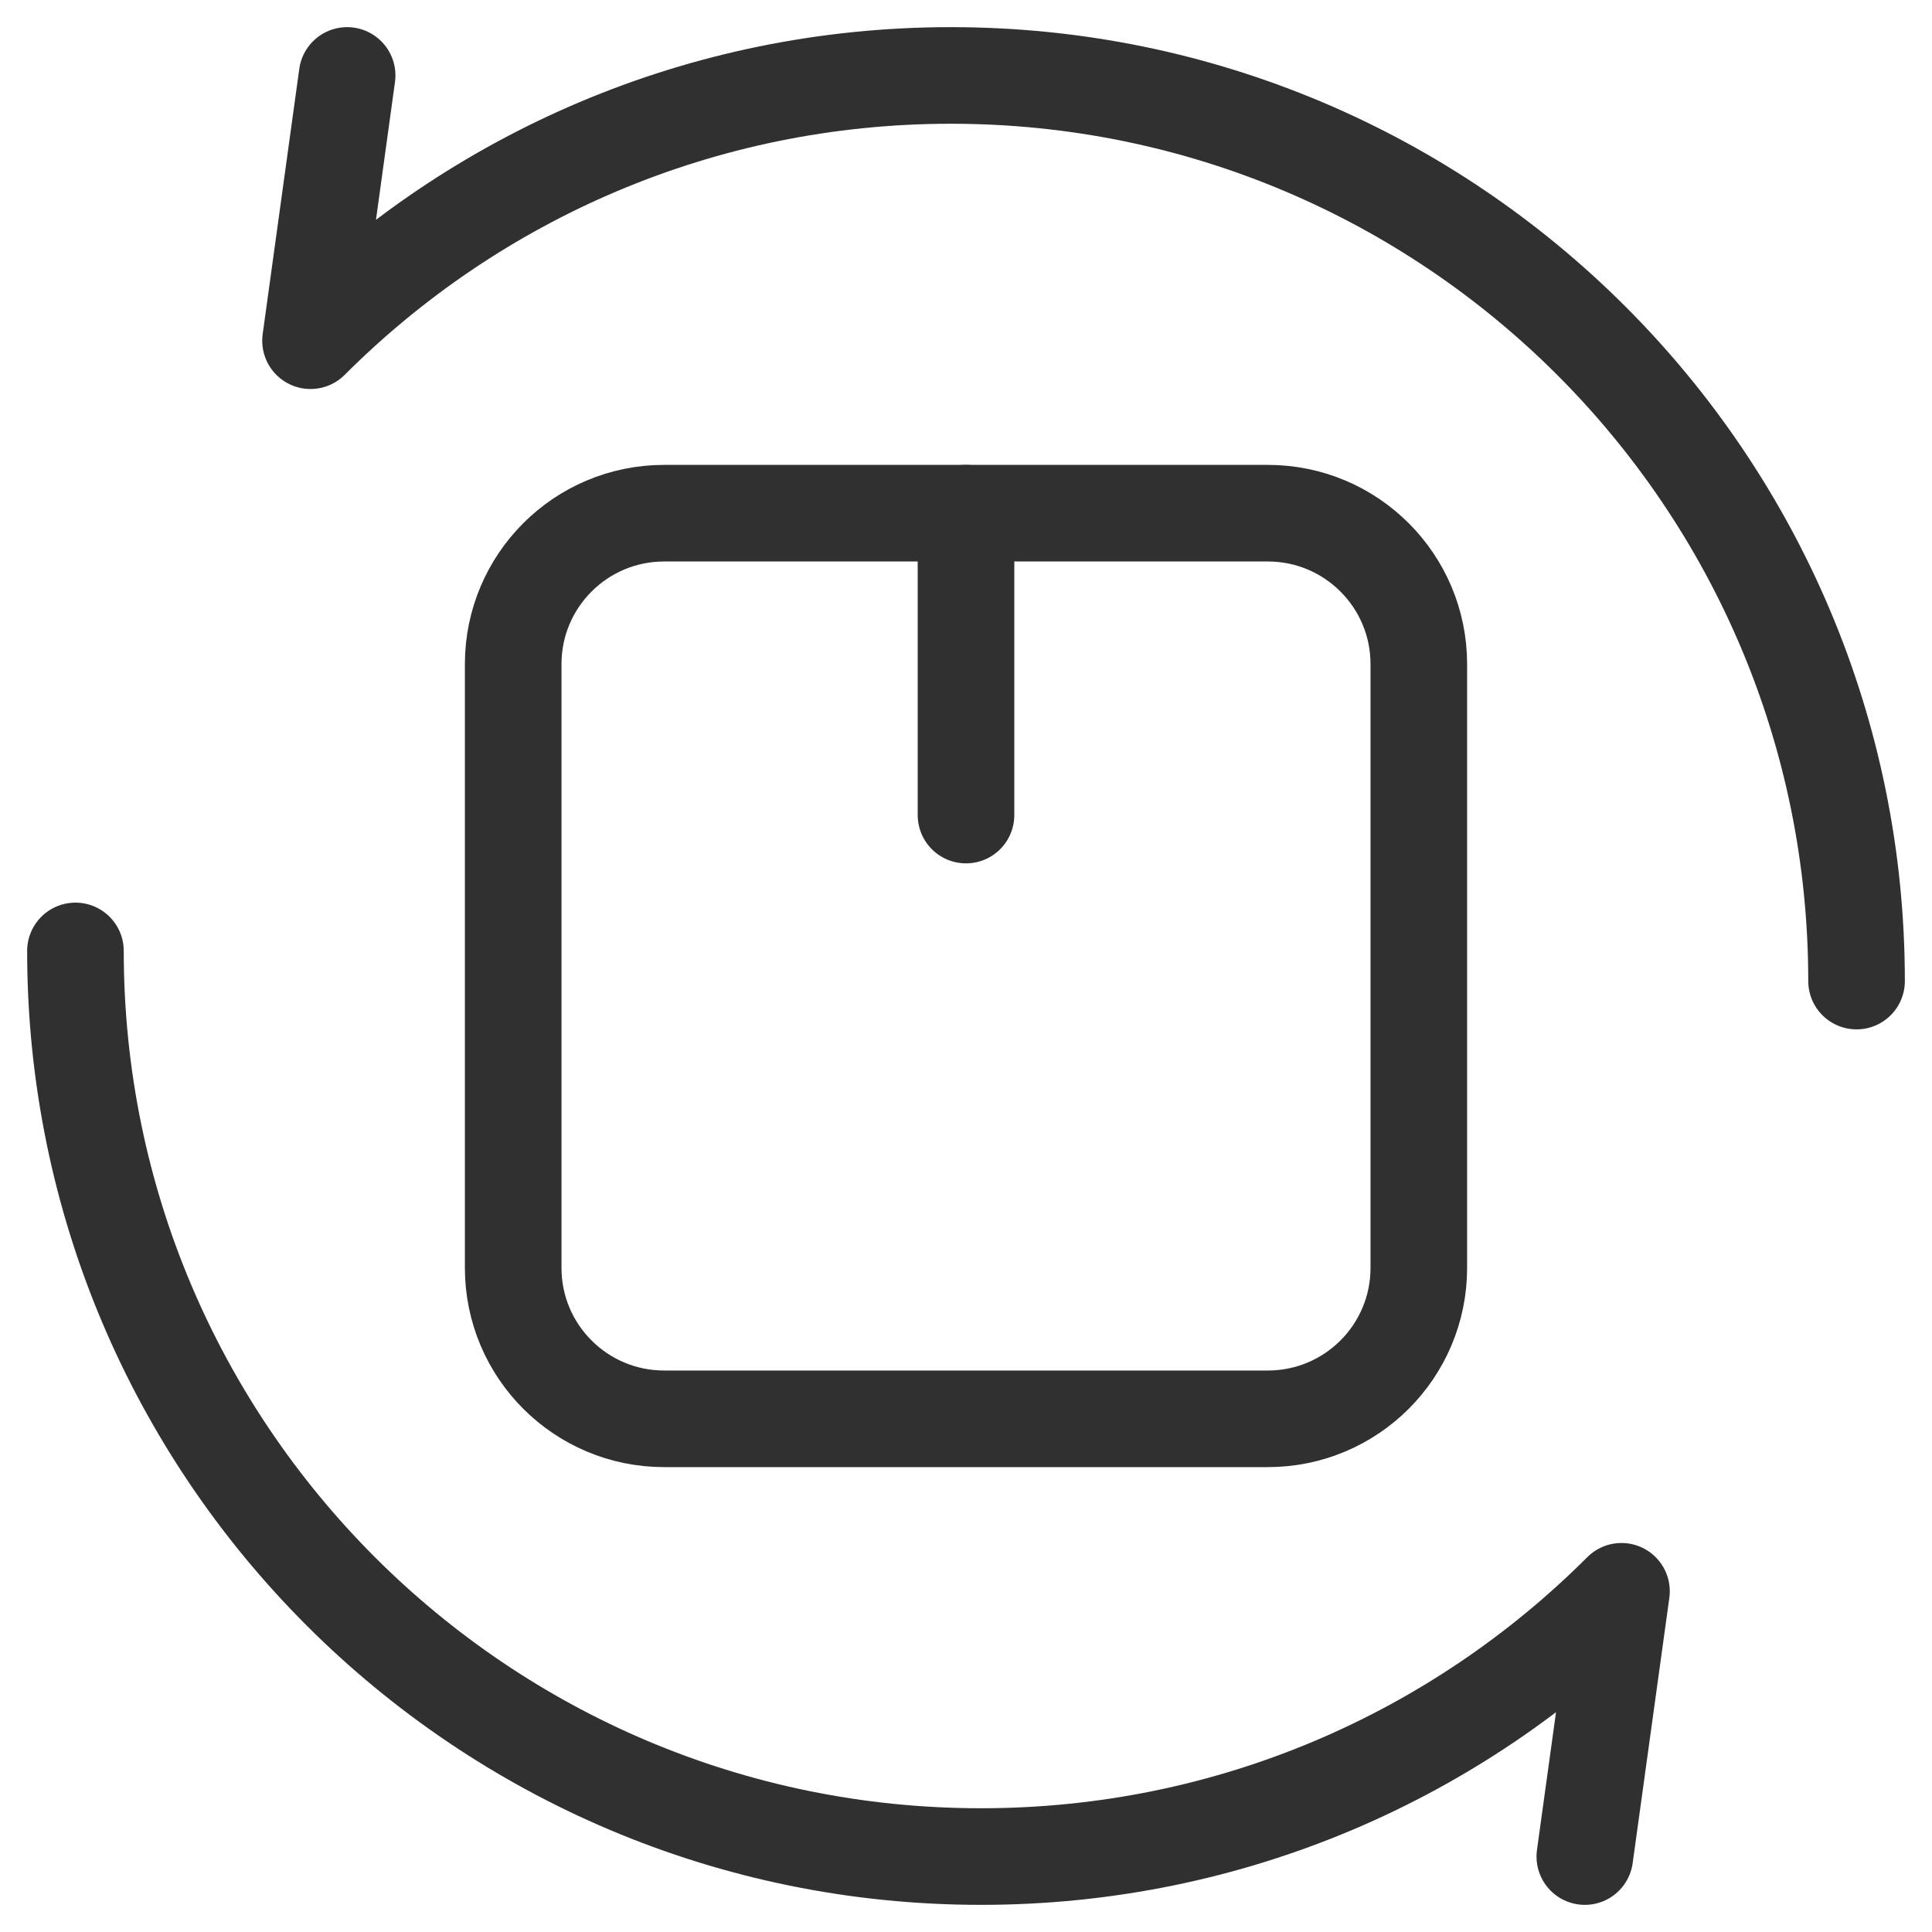 <svg width="40" height="40" viewBox="0 0 40 40" fill="none" xmlns="http://www.w3.org/2000/svg">
<mask id="mask0_2_372" style="mask-type:luminance" maskUnits="userSpaceOnUse" x="0" y="0" width="40" height="40">
<path d="M0 3.8147e-06H40V40H0V3.8147e-06Z" fill="white"/>
</mask>
<g mask="url(#mask0_2_372)">
<path d="M38.438 20.312C38.438 15.135 36.339 10.447 32.946 7.054C29.553 3.661 24.865 1.562 19.688 1.562C14.51 1.562 9.822 3.661 6.429 7.054L7.187 1.562" stroke="#303030" stroke-width="2" stroke-miterlimit="10" stroke-linecap="round" stroke-linejoin="round"/>
<path d="M1.562 19.688C1.562 24.865 3.661 29.553 7.054 32.946C10.447 36.339 15.135 38.438 20.312 38.438C25.49 38.438 30.178 36.339 33.571 32.946L32.812 38.438" stroke="#303030" stroke-width="2" stroke-miterlimit="10" stroke-linecap="round" stroke-linejoin="round"/>
<path d="M29.375 26.25C29.375 27.976 27.976 29.375 26.25 29.375H13.75C12.024 29.375 10.625 27.976 10.625 26.25V13.75C10.625 12.024 12.024 10.625 13.75 10.625H26.25C27.976 10.625 29.375 12.024 29.375 13.75V26.25Z" stroke="#303030" stroke-width="2" stroke-miterlimit="10" stroke-linecap="round" stroke-linejoin="round"/>
<path d="M20 16.875V10.625" stroke="#303030" stroke-width="2" stroke-miterlimit="10" stroke-linecap="round" stroke-linejoin="round"/>
</g>
</svg>
